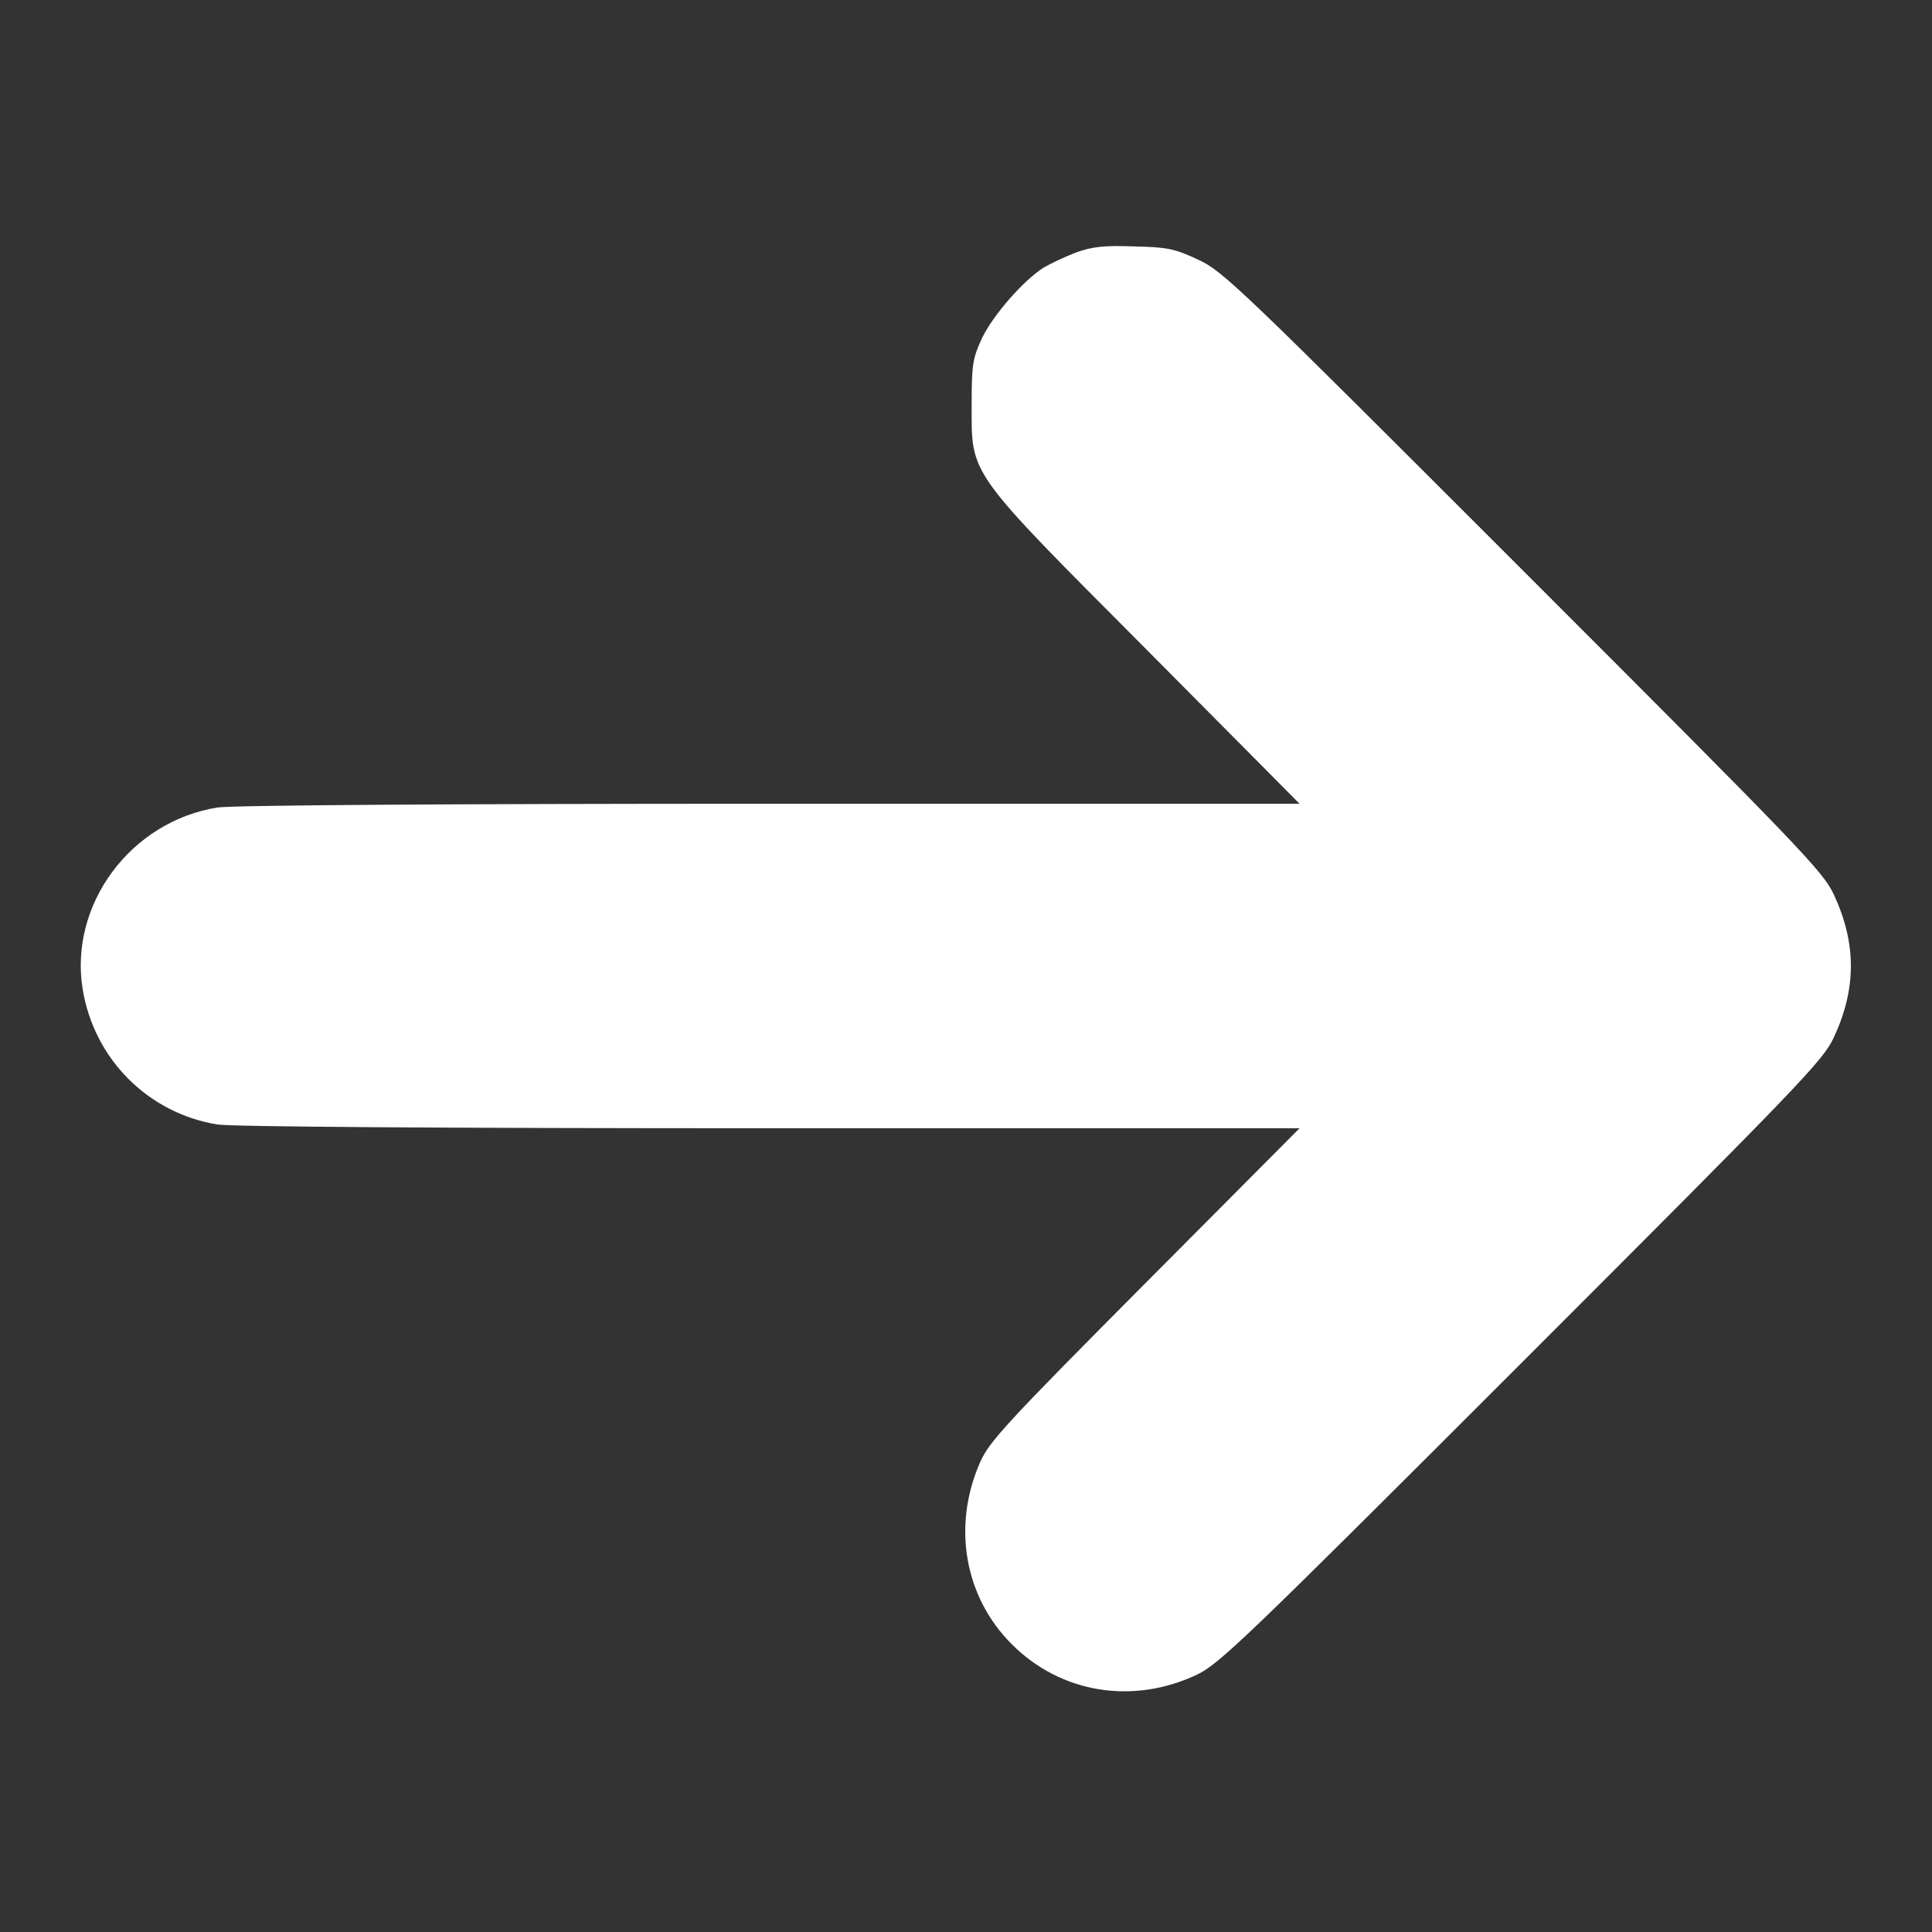 <?xml version="1.0" standalone="no"?>
<!DOCTYPE svg PUBLIC "-//W3C//DTD SVG 20010904//EN"
 "http://www.w3.org/TR/2001/REC-SVG-20010904/DTD/svg10.dtd">
<svg version="1.0" xmlns="http://www.w3.org/2000/svg"
 width="512pt" height="512pt" viewBox="0 0 512 512"
 preserveAspectRatio="xMidYMid meet">

<rect x="0" y="0" width="512" height="512" fill="#333333" stroke="none"/>

<g transform="translate(0,512) scale(0.1,-0.1)"
fill="#ffffff" stroke="none">
<path d="M2852 4451 c-29 -11 -67 -29 -86 -40 -54 -34 -135 -127 -164 -188
-24 -52 -27 -69 -27 -173 0 -192 -16 -170 464 -652 l405 -408 -1404 0 c-854 0
-1428 -4 -1464 -10 -230 -37 -393 -257 -357 -481 30 -185 173 -329 357 -359
36 -6 610 -10 1464 -10 l1404 0 -410 -412 c-370 -372 -413 -419 -437 -474 -74
-169 -41 -357 85 -482 129 -129 319 -160 488 -81 60 28 123 88 862 827 745
745 799 801 828 863 60 129 60 249 0 378 -29 62 -83 118 -823 858 -755 755
-795 794 -862 825 -62 29 -81 33 -170 35 -80 3 -111 -1 -153 -16z"/>
</g>
</svg>
